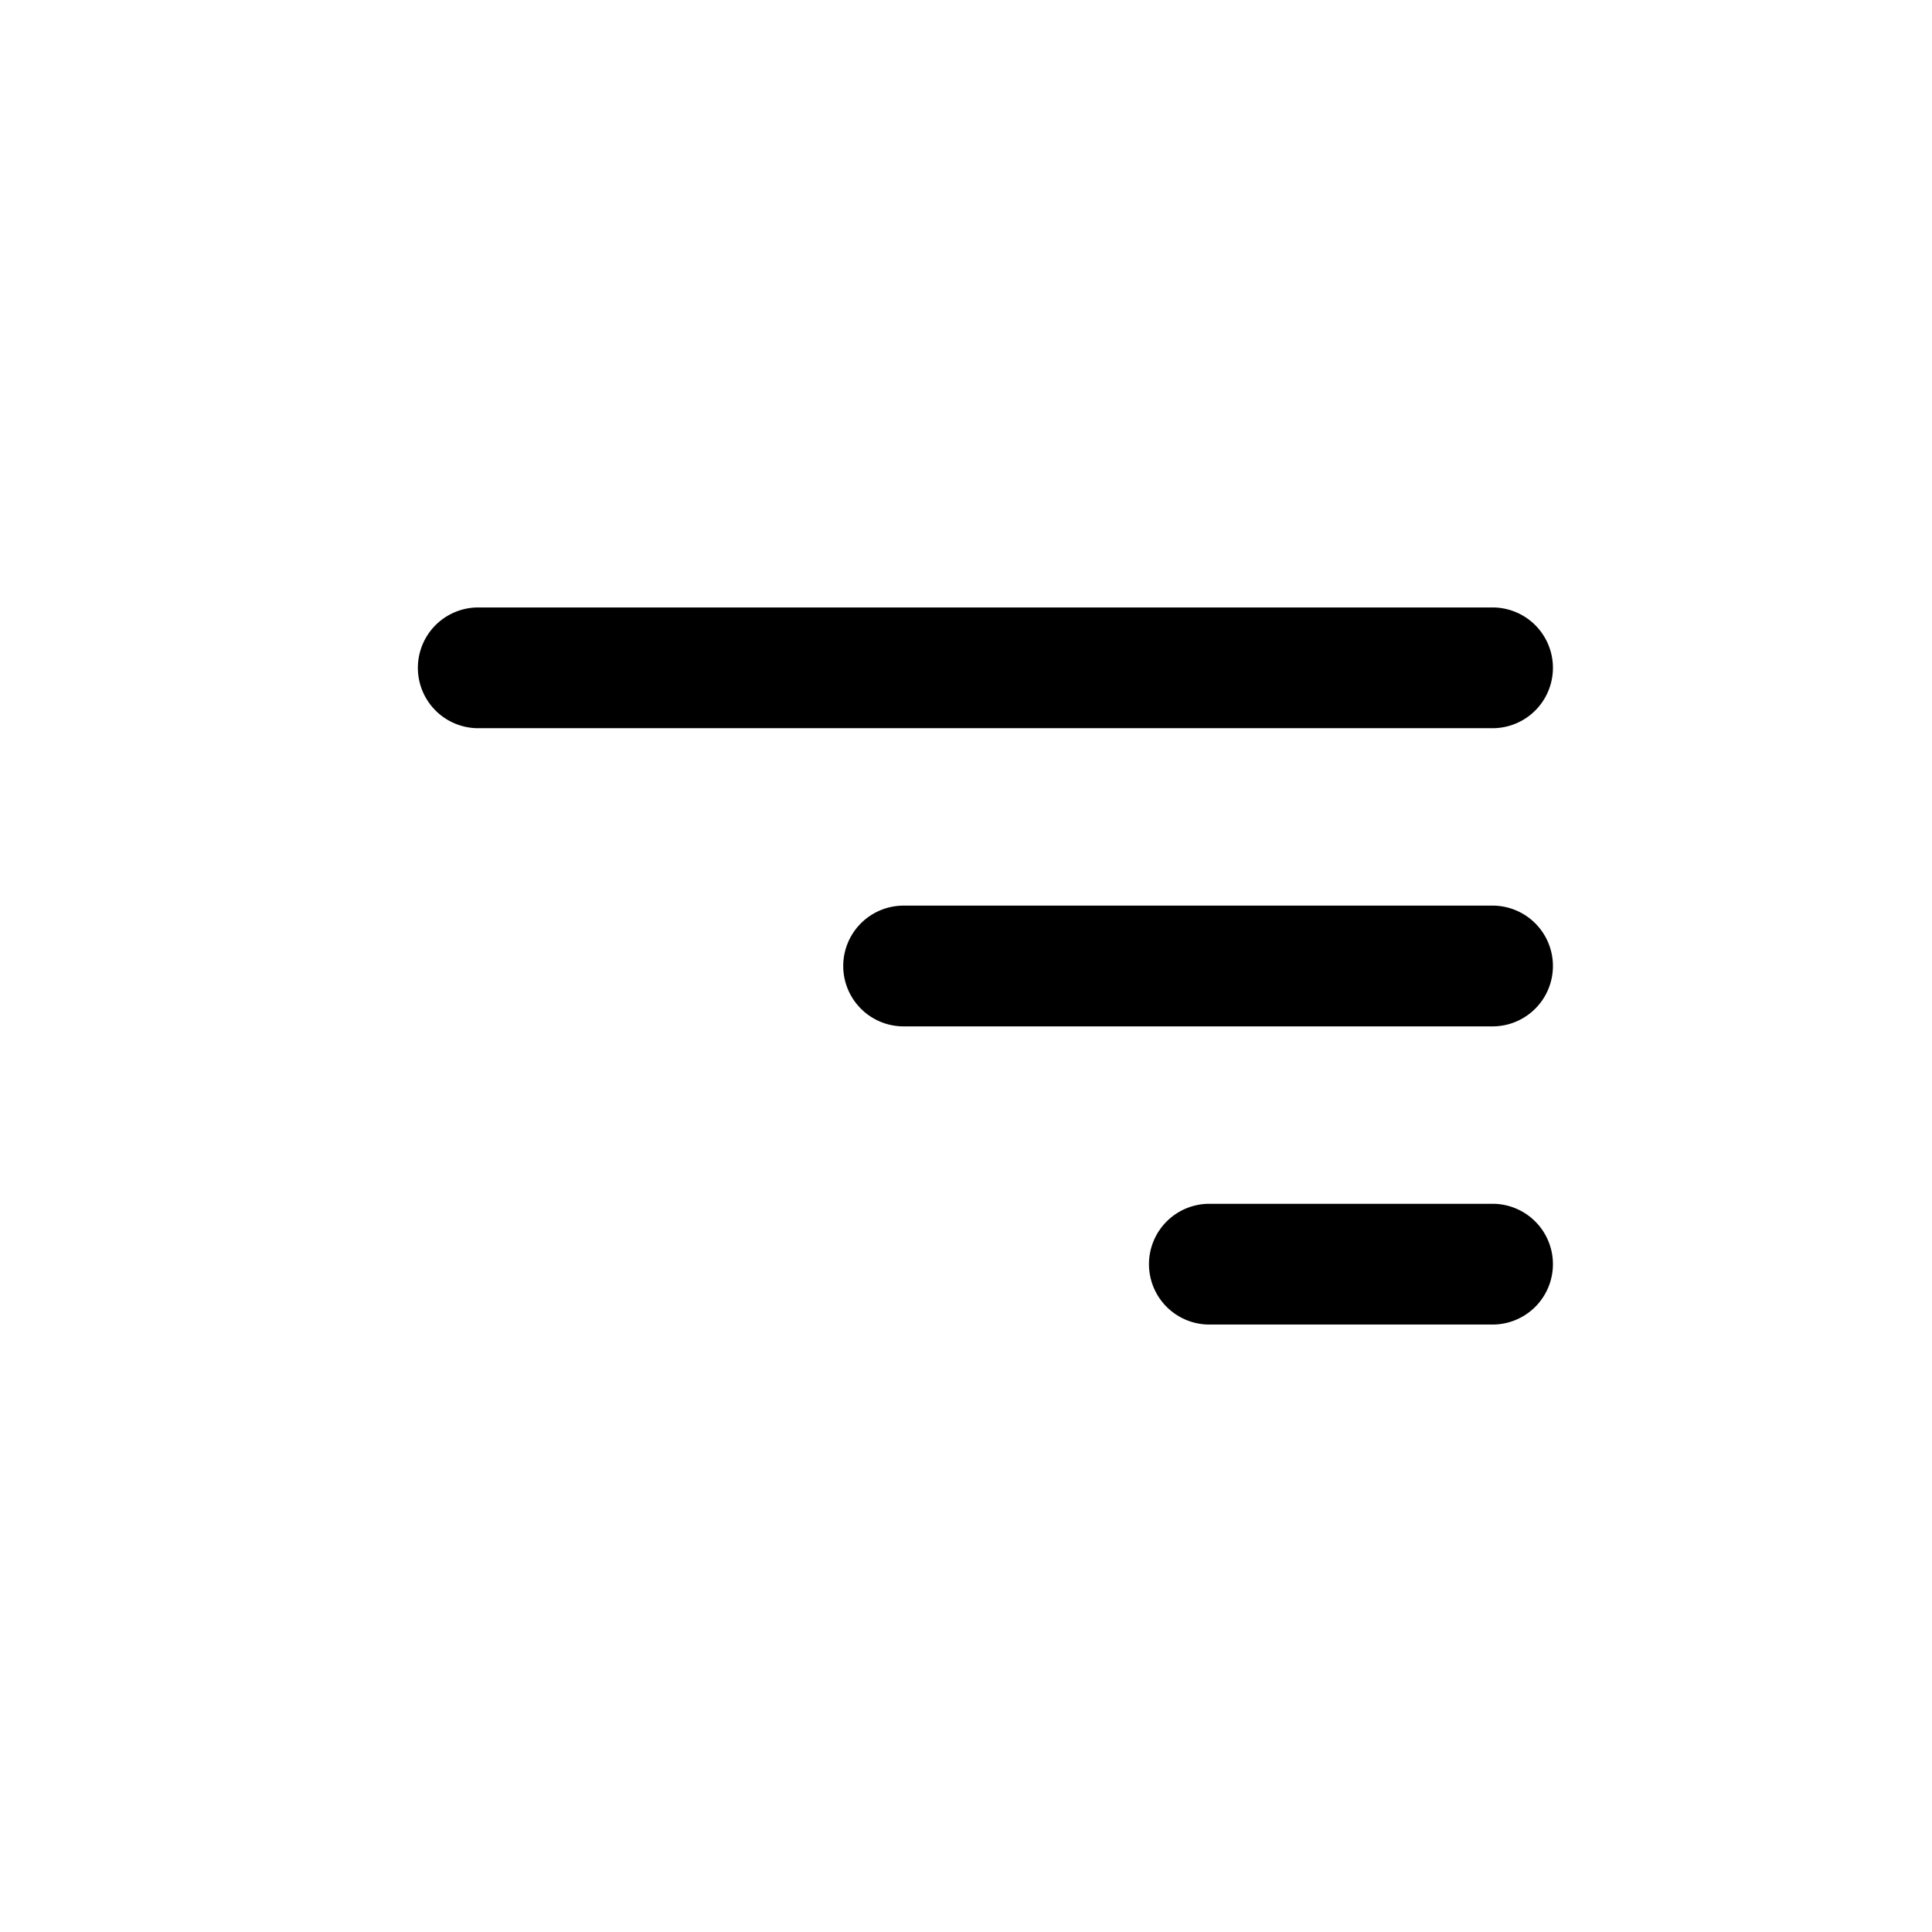<svg xmlns="http://www.w3.org/2000/svg" viewBox="0 0 48 48">
  <path d="M37.082,18.092h-25.2a1.5,1.5,0,0,1,0-3h25.2a1.5,1.5,0,1,1,0,3Z"/>
  <path d="M37.082,25.5H22.45a1.5,1.5,0,0,1,0-3H37.082a1.5,1.5,0,0,1,0,3Z"/>
  <path d="M37.082,32.908H30.046a1.5,1.5,0,0,1,0-3h7.036a1.5,1.5,0,1,1,0,3Z"/>
</svg>

